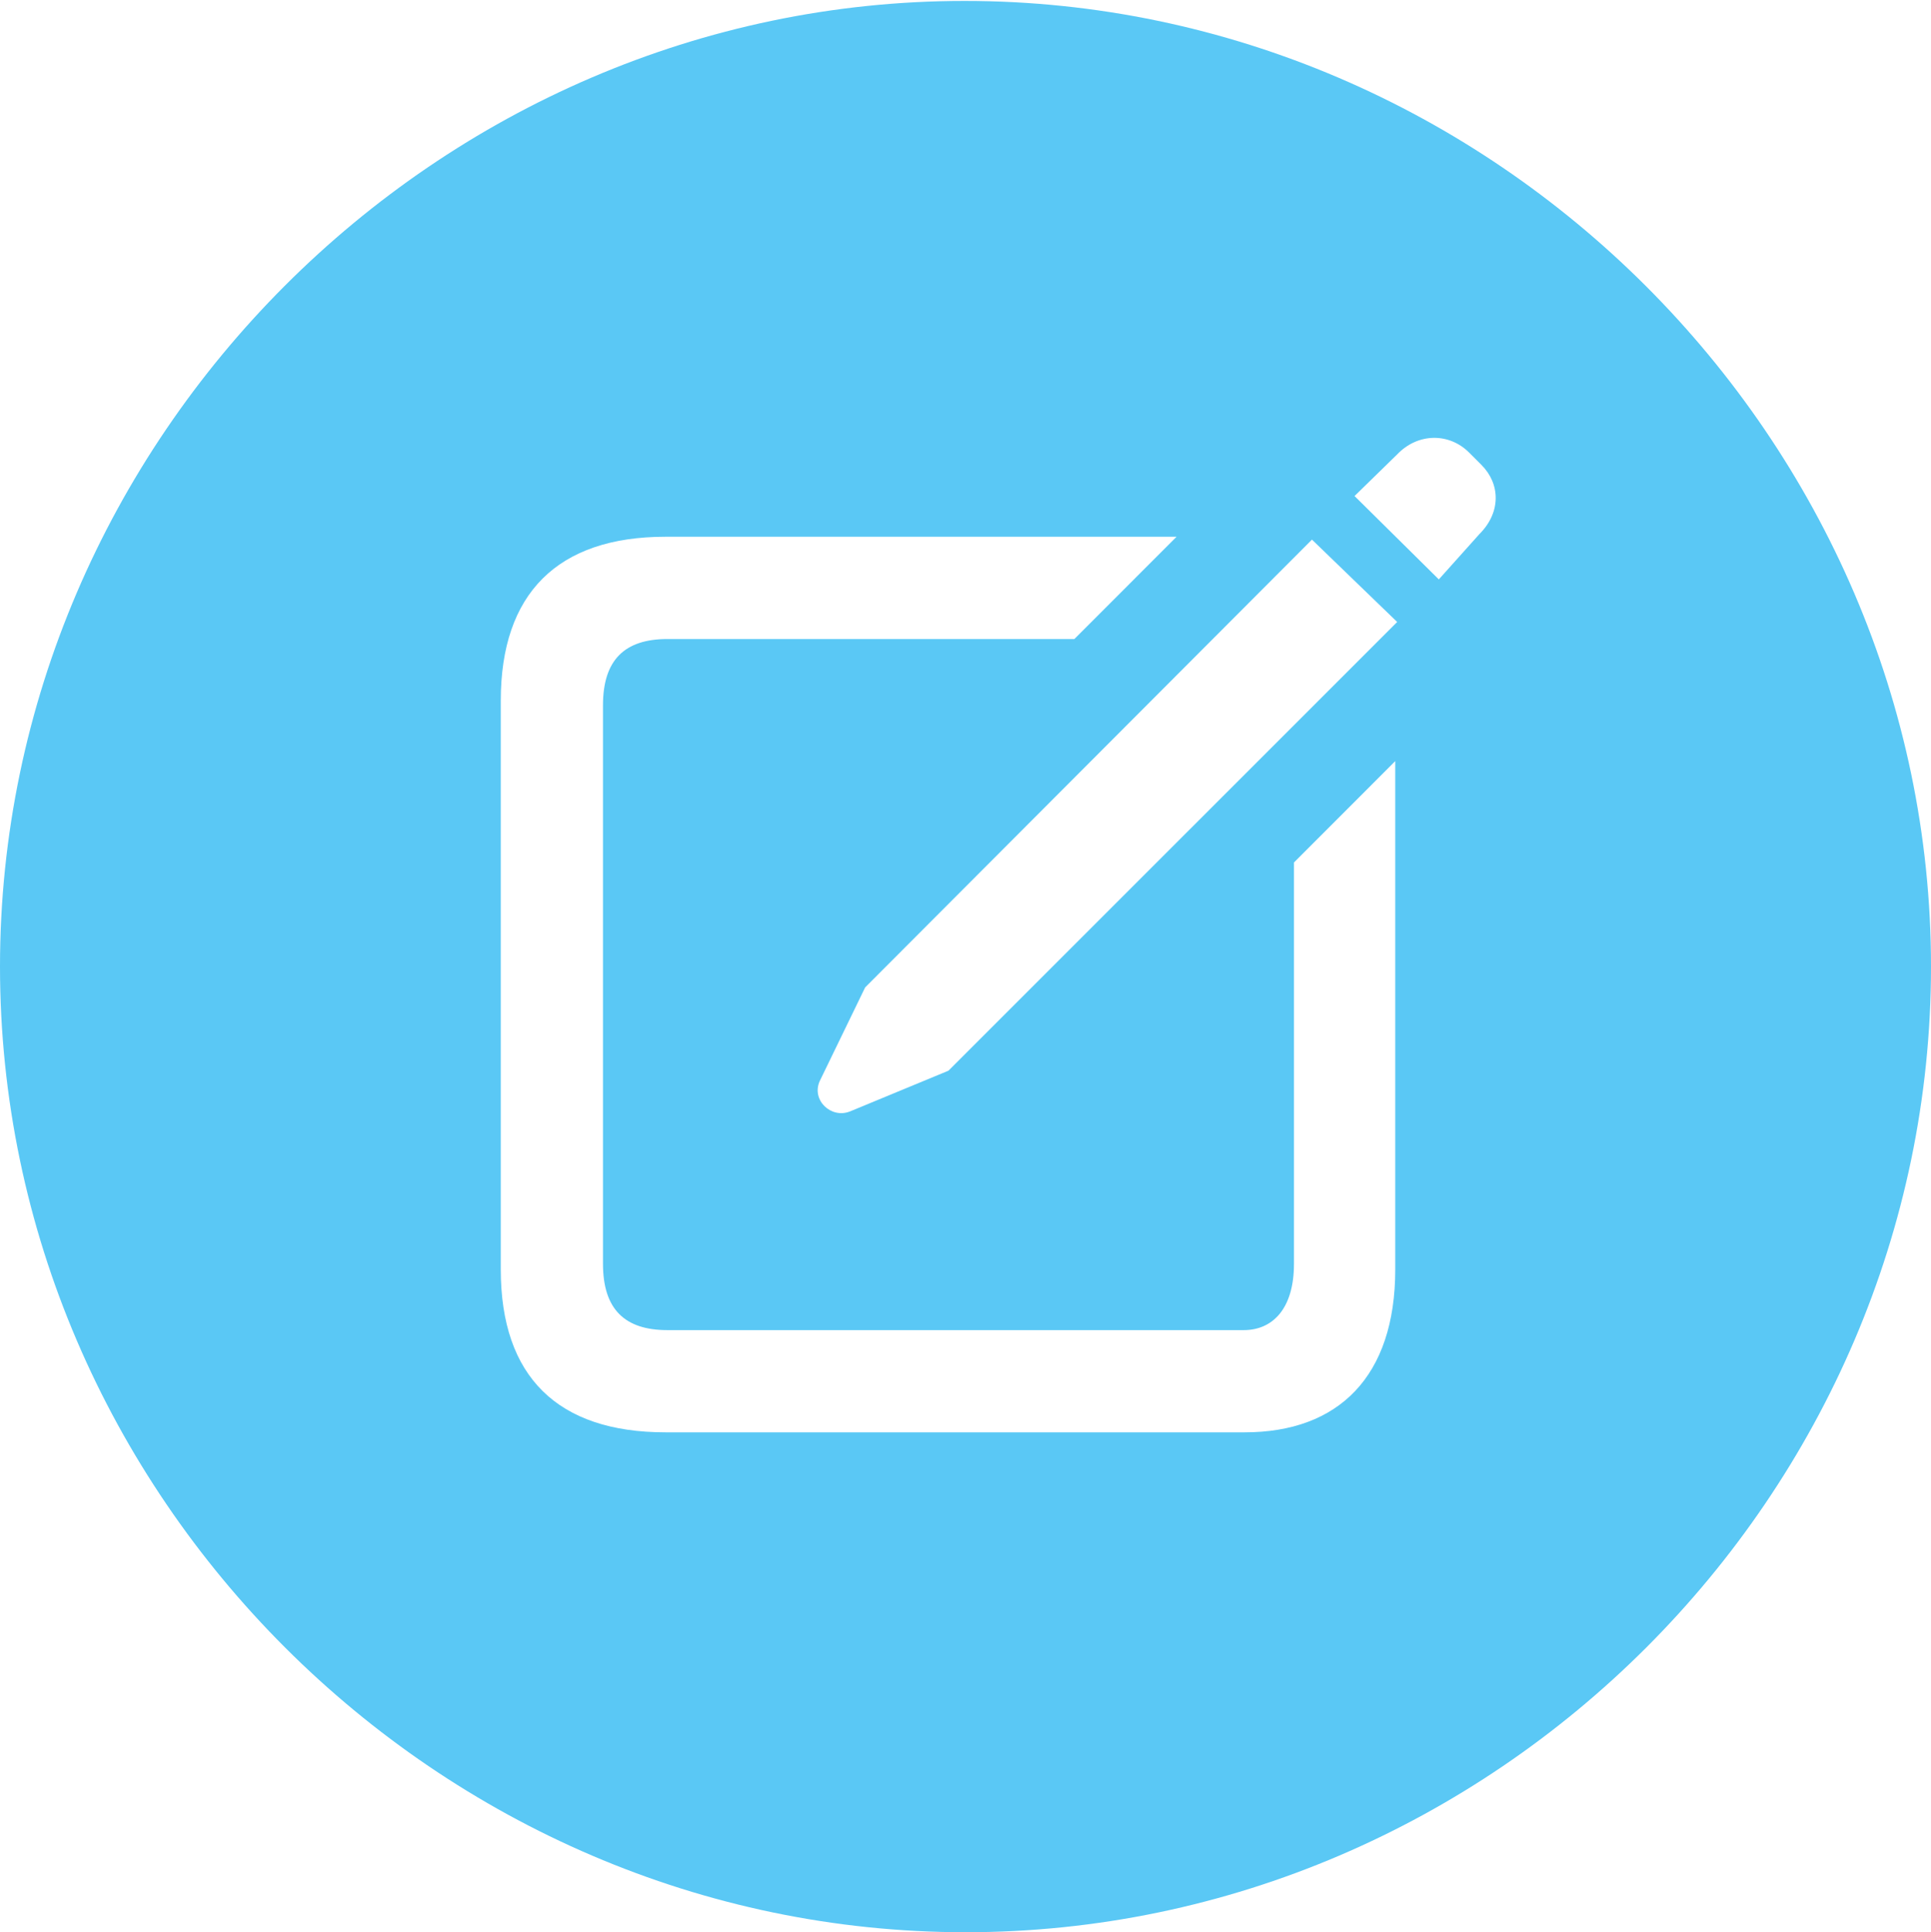 <?xml version="1.0" encoding="UTF-8"?>
<!--Generator: Apple Native CoreSVG 175.5-->
<!DOCTYPE svg
PUBLIC "-//W3C//DTD SVG 1.1//EN"
       "http://www.w3.org/Graphics/SVG/1.1/DTD/svg11.dtd">
<svg version="1.1" xmlns="http://www.w3.org/2000/svg" xmlns:xlink="http://www.w3.org/1999/xlink" width="24.902" height="24.915">
 <g>
  <rect height="24.915" opacity="0" width="24.902" x="0" y="0"/>
  <path d="M12.451 24.915C19.263 24.915 24.902 19.275 24.902 12.463C24.902 5.664 19.25 0.012 12.439 0.012C5.64 0.012 0 5.664 0 12.463C0 19.275 5.652 24.915 12.451 24.915ZM8.582 18.469C7.19 18.469 6.458 17.749 6.458 16.37L6.458 9.033C6.458 7.654 7.19 6.921 8.582 6.921L15.173 6.921L13.855 8.24L8.606 8.24C8.057 8.24 7.776 8.508 7.776 9.094L7.776 16.296C7.776 16.882 8.057 17.151 8.606 17.151L16.04 17.151C16.406 17.151 16.687 16.882 16.687 16.296L16.687 11.121L17.993 9.814L17.993 16.37C17.993 17.749 17.261 18.469 16.052 18.469ZM10.962 14.331C10.718 14.429 10.461 14.185 10.571 13.94L11.157 12.732L16.919 6.958L18.018 8.02L12.231 13.806ZM18.555 7.471L17.468 6.396L18.018 5.859C18.286 5.579 18.689 5.579 18.945 5.835L19.104 5.994C19.348 6.238 19.36 6.604 19.08 6.885Z" fill="#5ac8f5"/>
 </g>
</svg>
